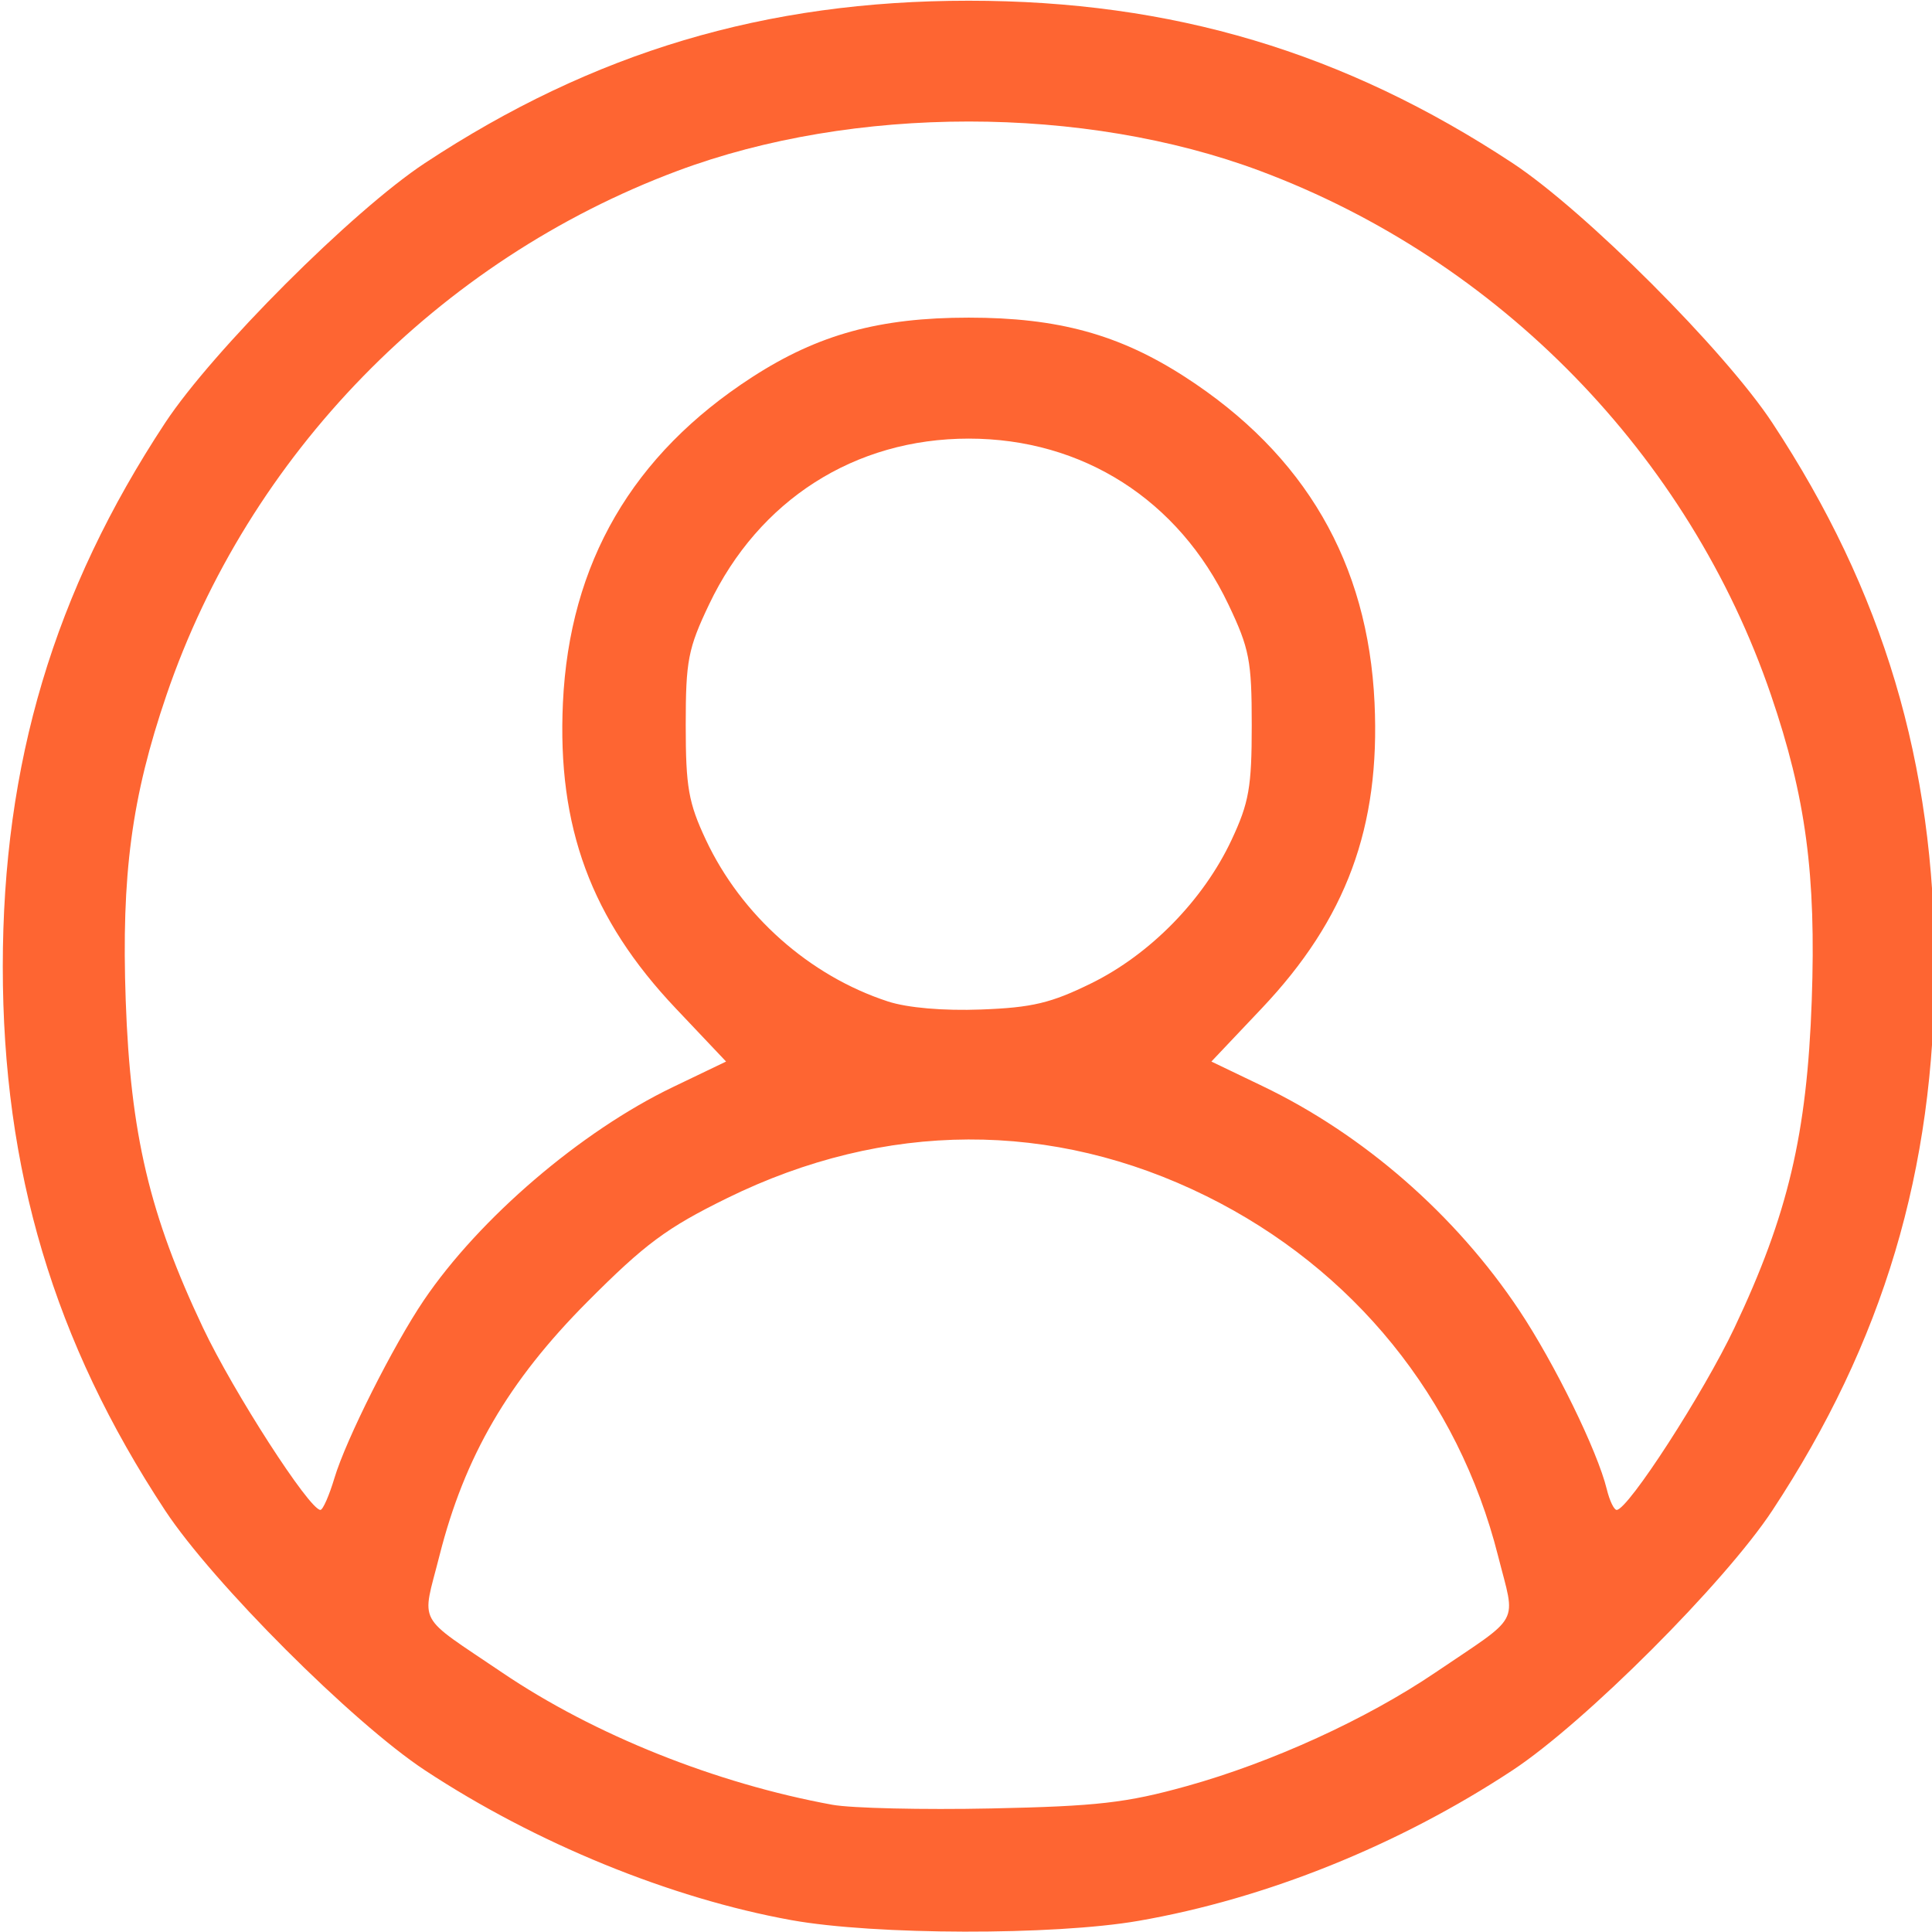 <?xml version="1.0" encoding="UTF-8" standalone="no"?>
<!-- Created with Inkscape (http://www.inkscape.org/) -->

<svg
   version="1.1"
   id="svg16209"
   width="546.133"
   height="546.133"
   viewBox="0 0 546.133 546.133"
   sodipodi:docname="020-user.svg"
   inkscape:version="1.2 (1:1.2.1+202207142221+cd75a1ee6d)"
   xmlns:inkscape="http://www.inkscape.org/namespaces/inkscape"
   xmlns:sodipodi="http://sodipodi.sourceforge.net/DTD/sodipodi-0.dtd"
   xmlns="http://www.w3.org/2000/svg"
   xmlns:svg="http://www.w3.org/2000/svg">
  <defs
     id="defs16213" />
  <sodipodi:namedview
     id="namedview16211"
     pagecolor="#ffffff"
     bordercolor="#666666"
     borderopacity="1.0"
     inkscape:showpageshadow="2"
     inkscape:pageopacity="0.0"
     inkscape:pagecheckerboard="0"
     inkscape:deskcolor="#d1d1d1"
     showgrid="false"
     inkscape:zoom="1.5563966"
     inkscape:cx="165.76752"
     inkscape:cy="62.644702"
     inkscape:window-width="1848"
     inkscape:window-height="1016"
     inkscape:window-x="72"
     inkscape:window-y="27"
     inkscape:window-maximized="1"
     inkscape:current-layer="g16215" />
  <g
     inkscape:groupmode="layer"
     inkscape:label="Image"
     id="g16215">
    <path
       style="fill:#fe6532;stroke-width:2.133"
       d="M 223.706,542.778 C 189.514,536.608 151.363,521.007 120.125,500.419 99.699,486.957 60.137,447.396 46.675,426.97 15.296,379.357 0.786,330.753 0.786,273.256 c 0,-57.498 14.51,-106.101 45.889,-153.714 13.462,-20.426 53.023,-59.988 73.45,-73.45 47.613,-31.379 96.216,-45.889 153.714,-45.889 57.498,0 106.101,14.51 153.714,45.889 20.426,13.462 59.988,53.023 73.45,73.45 31.379,47.613 45.889,96.216 45.889,153.714 0,57.498 -14.51,106.101 -45.889,153.714 -13.462,20.426 -53.023,59.988 -73.45,73.45 -32.161,21.195 -69.725,36.319 -105.714,42.56 -23.944,4.152 -74.581,4.049 -98.133,-0.201 z M 335.478,504.888 c 24.04,-6.695 50.78,-18.908 70.224,-32.073 24.668,-16.703 22.776,-13.185 17.76,-33.021 -11.275,-44.587 -40.884,-81.108 -82.423,-101.664 -43.547,-21.55 -90.87,-21.361 -135.467,0.542 -17.136,8.416 -23.246,12.948 -39.552,29.335 -22.332,22.444 -34.695,43.673 -41.804,71.787 -5.016,19.836 -6.908,16.318 17.76,33.021 25.919,17.55 60.345,31.332 93.291,37.349 5.375,0.982 25.612,1.452 44.972,1.045 29.964,-0.63 38.181,-1.57 55.239,-6.32 z M 94.546,417.789 c 3.265,-10.901 16.668,-37.548 25.275,-50.251 15.72,-23.201 44.462,-47.797 70.415,-60.256 l 15.01,-7.206 -14.237,-15.038 c -23.929,-25.275 -33.517,-51.237 -31.886,-86.336 1.84,-39.591 19.642,-70.216 53.555,-92.135 18.617,-12.033 35.913,-16.777 61.16,-16.777 25.248,0 42.543,4.744 61.16,16.777 33.913,21.919 51.715,52.544 53.555,92.135 1.631,35.098 -7.957,61.061 -31.886,86.336 l -14.237,15.038 14.462,6.943 c 28.611,13.735 54.581,36.408 72.51,63.304 10.04,15.062 22.168,39.835 24.804,50.667 0.785,3.227 2.043,5.851 2.796,5.832 3.243,-0.083 24.541,-33.023 33.281,-51.474 15.128,-31.936 20.516,-54.739 21.853,-92.491 1.261,-35.604 -1.662,-57.524 -11.524,-86.4 C 477.451,128.628 423.786,73.581 356.186,48.309 306.404,29.698 241.274,29.698 191.492,48.309 123.892,73.581 70.227,128.628 47.064,196.456 c -9.861,28.876 -12.785,50.796 -11.524,86.4 1.337,37.752 6.725,60.555 21.853,92.491 8.598,18.15 30.018,51.387 33.174,51.474 0.694,0.019 2.484,-4.045 3.978,-9.032 z M 308.526,277.934 c 16.619,-8.181 31.669,-23.567 39.596,-40.48 4.944,-10.548 5.717,-14.941 5.717,-32.465 0,-18.247 -0.658,-21.649 -6.602,-34.133 -14.065,-29.544 -41.196,-46.869 -73.398,-46.869 -32.202,0 -59.333,17.325 -73.398,46.869 -5.944,12.484 -6.602,15.887 -6.602,34.133 0,17.488 0.778,21.927 5.676,32.374 10.013,21.36 29.289,38.484 51.468,45.722 5.549,1.811 15.649,2.683 26.386,2.279 14.423,-0.543 19.748,-1.813 31.157,-7.43 z"
       id="path16219" />
  </g>
</svg>
